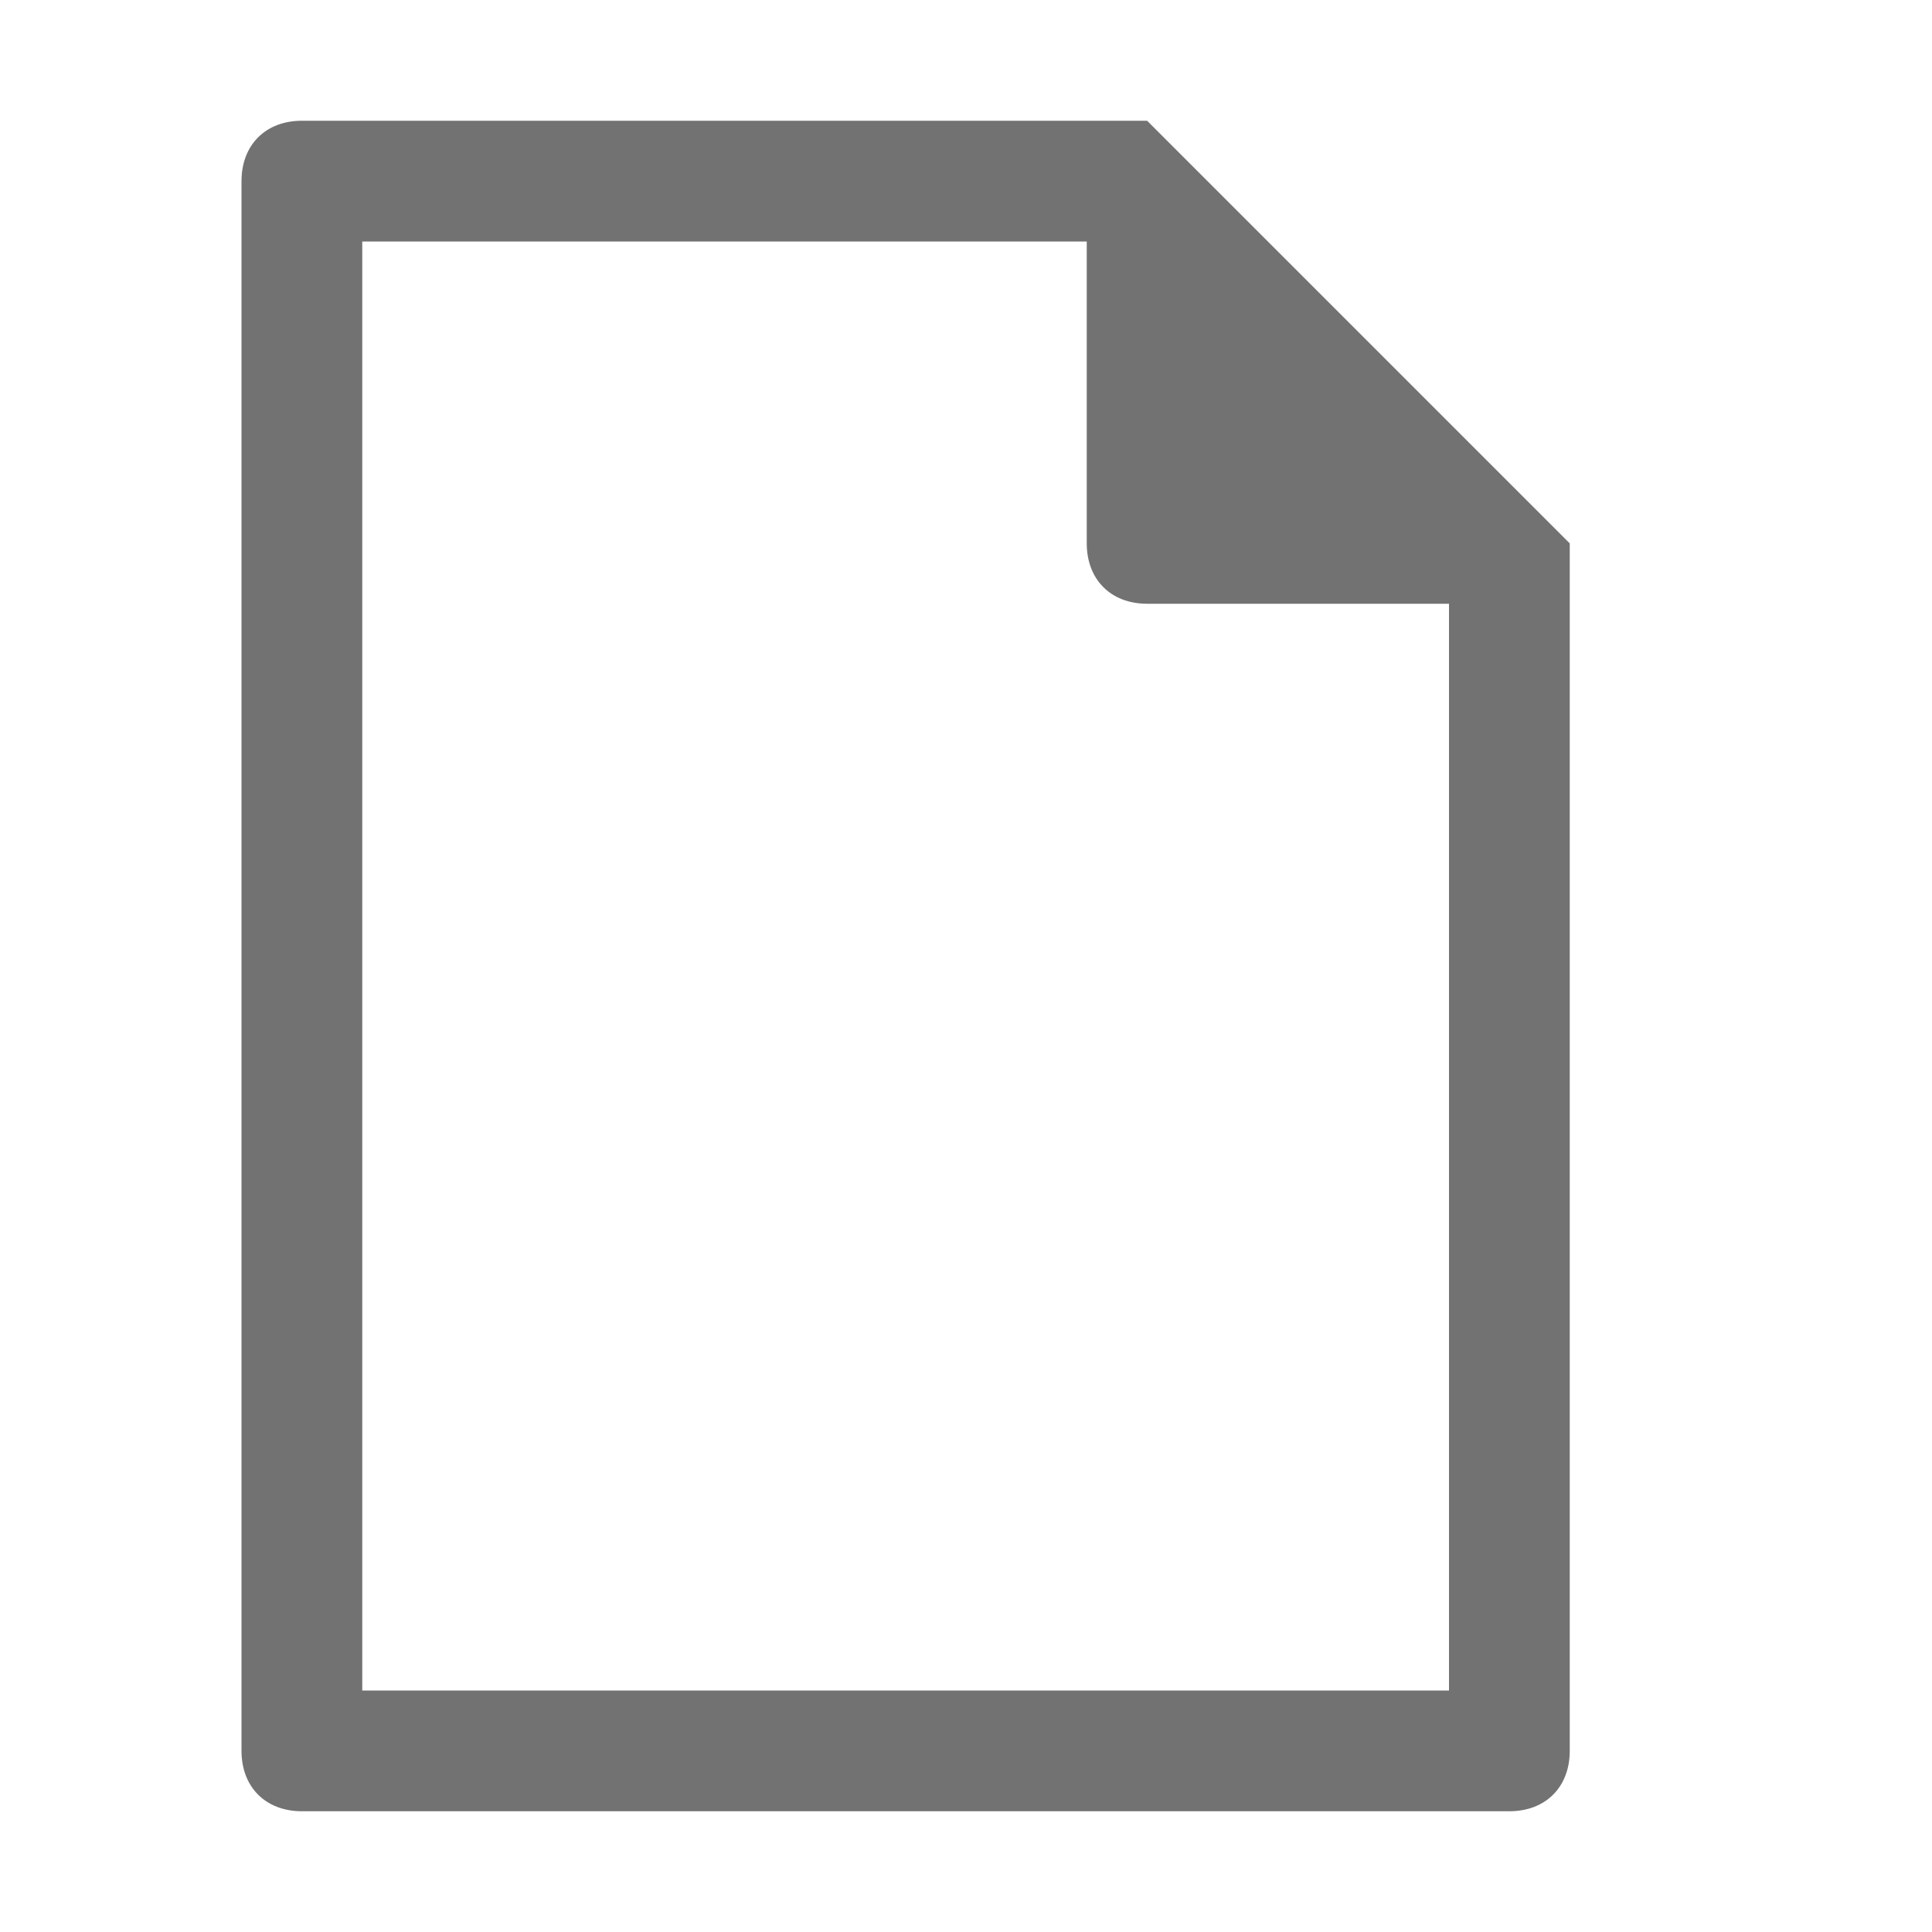 <svg xmlns="http://www.w3.org/2000/svg" xmlns:xlink="http://www.w3.org/1999/xlink" id="Layer_1" x="0" y="0" version="1.1" viewBox="0 0 32 32" xml:space="preserve" style="enable-background:new 0 0 32 32"><style type="text/css">.Black{fill:#727272}</style><g id="New"><path d="M19,2H5C4.4,2,4,2.4,4,3v26c0,0.6,0.4,1,1,1h20c0.6,0,1-0.4,1-1V9L19,2z M24,28H6V4h12v5c0,0.6,0.4,1,1,1h5 V28z" class="Black"/></g></svg>